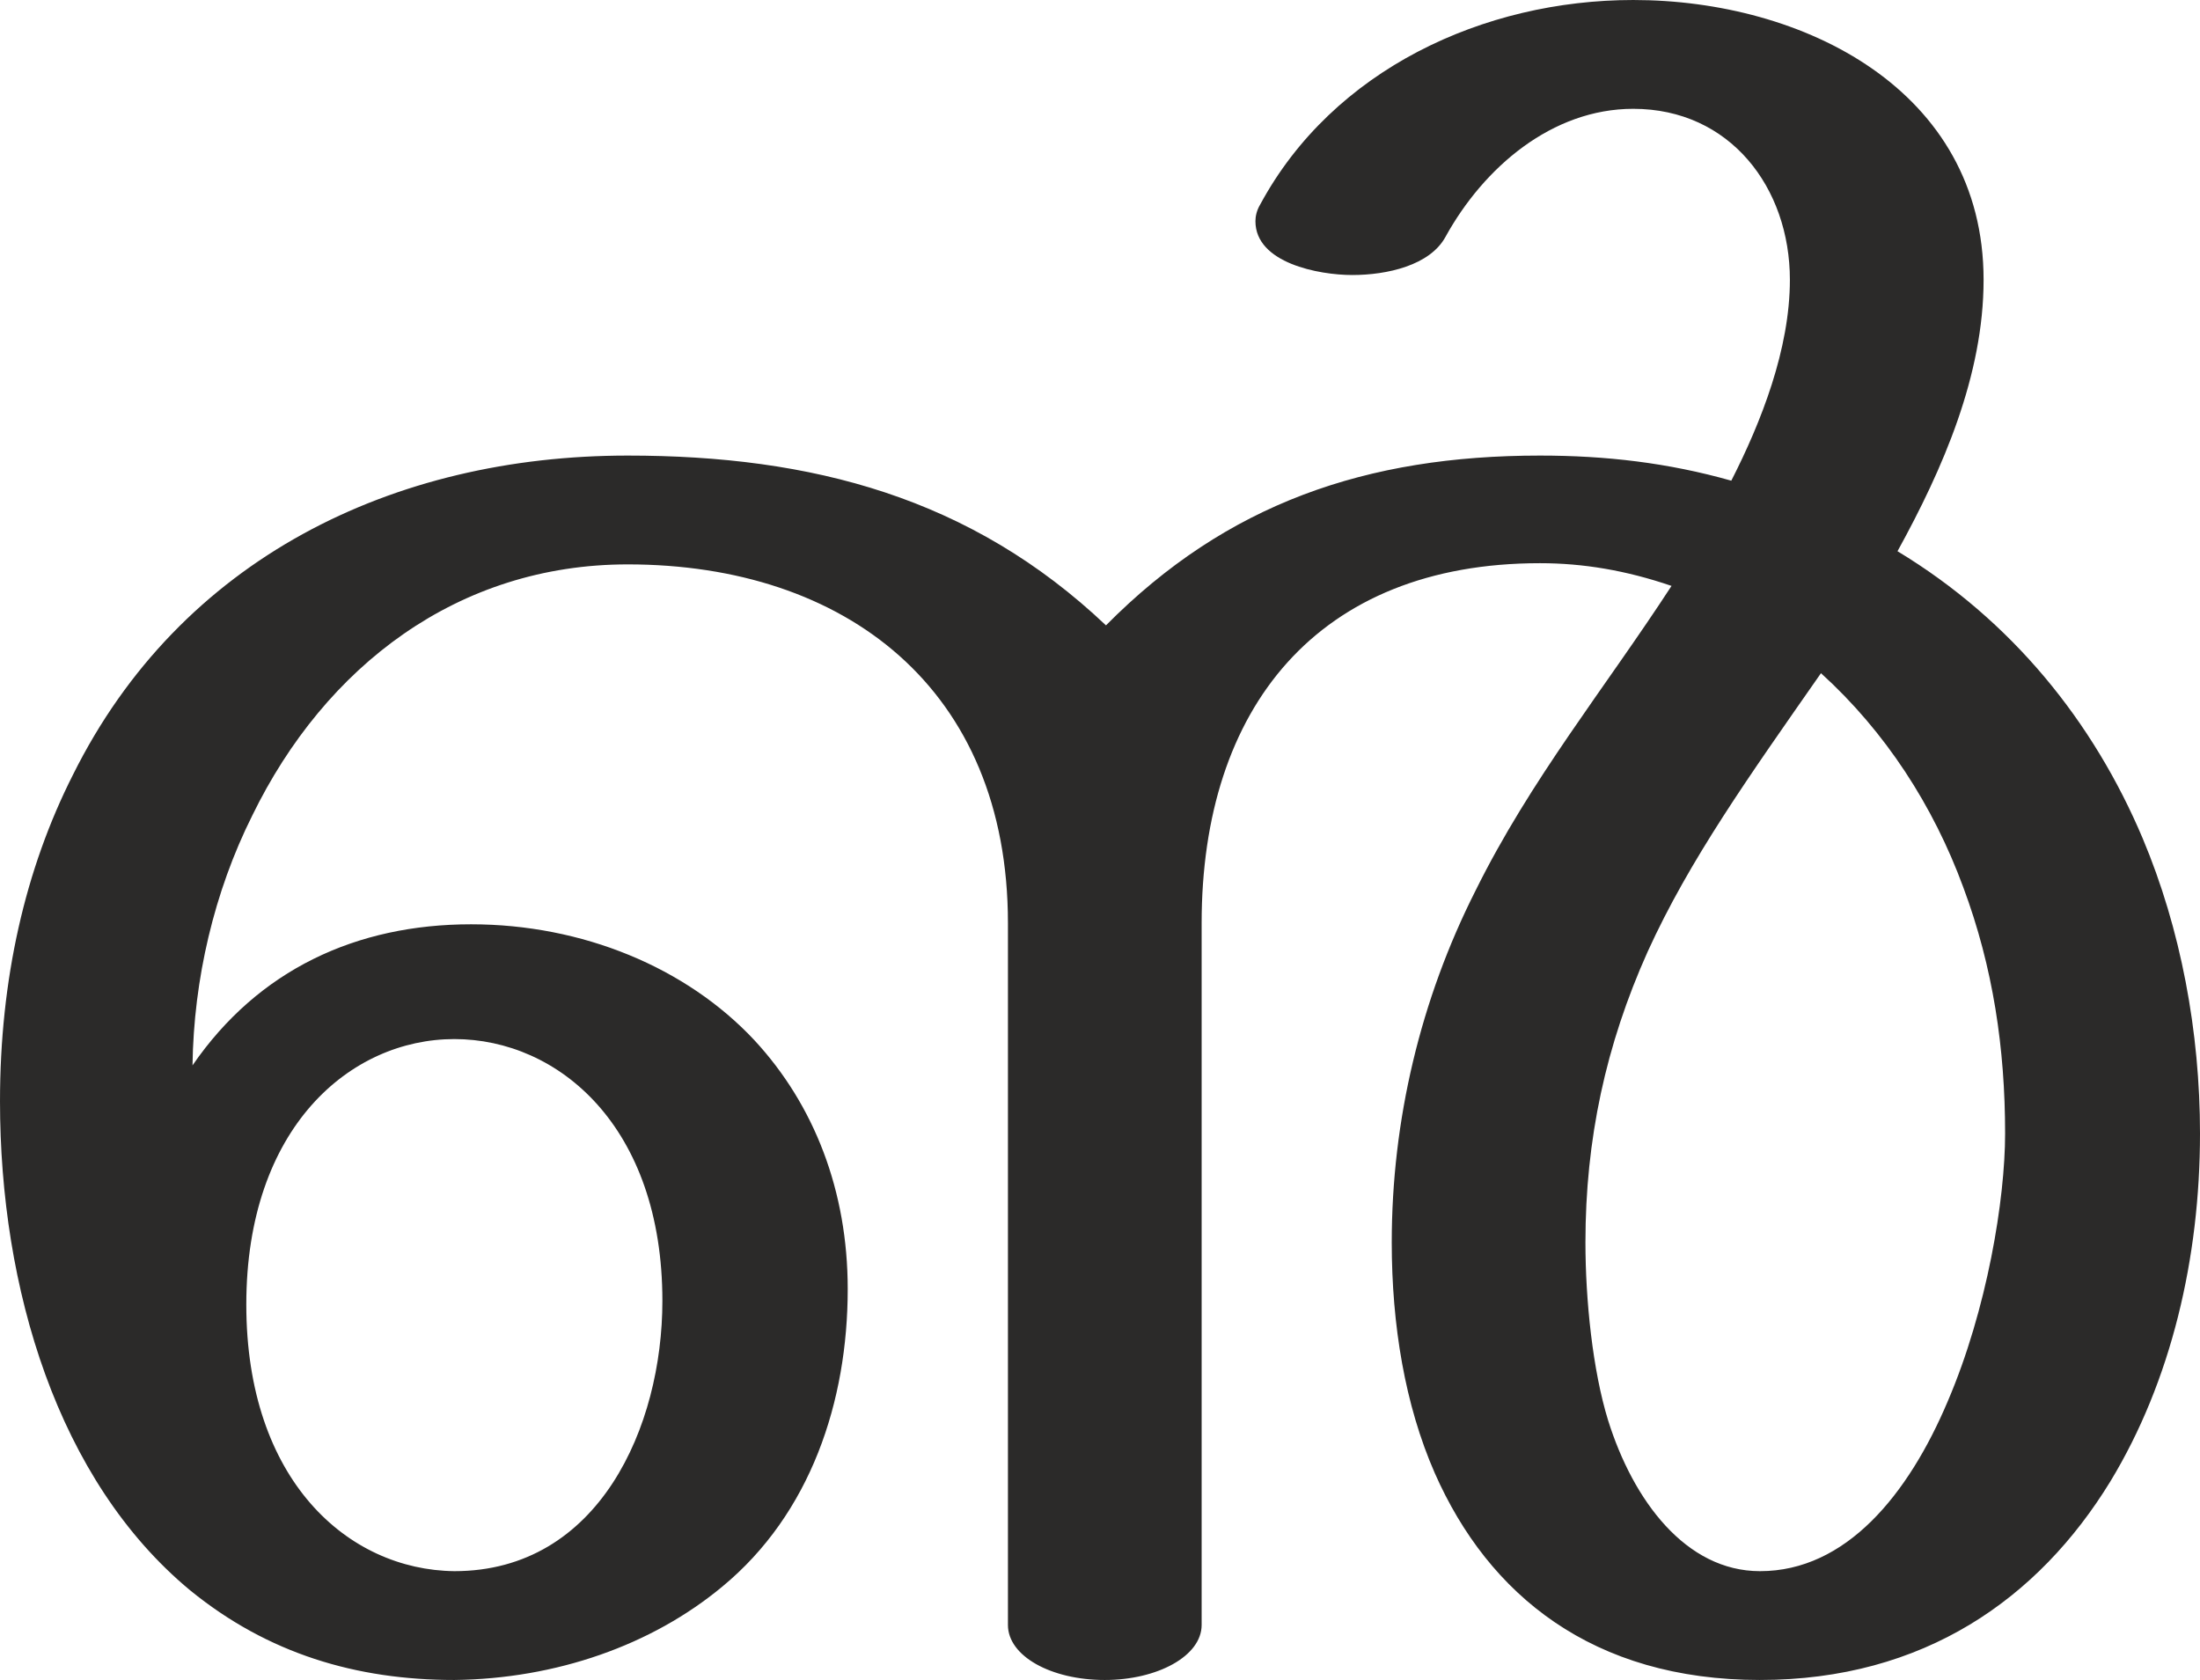 <?xml version="1.0" encoding="UTF-8"?>
<!DOCTYPE svg PUBLIC "-//W3C//DTD SVG 1.1//EN" "http://www.w3.org/Graphics/SVG/1.1/DTD/svg11.dtd">
<!-- Creator: CorelDRAW X8 -->
<svg xmlns="http://www.w3.org/2000/svg" xml:space="preserve" width="1840px" height="1405px" version="1.1" style="shape-rendering:geometricPrecision; text-rendering:geometricPrecision; image-rendering:optimizeQuality; fill-rule:evenodd; clip-rule:evenodd"
viewBox="0 0 1840 1405"
 xmlns:xlink="http://www.w3.org/1999/xlink">
 <defs>
  <style type="text/css">
   <![CDATA[
    .fil0 {fill:#2B2A29;fill-rule:nonzero}
   ]]>
  </style>
 </defs>
 <g id="Layer_x0020_1">
  <path class="fil0" d="M1472 1405c137,0 233,-68 293,-166 51,-84 75,-187 75,-291 0,-85 -16,-171 -48,-247 -41,-97 -109,-182 -205,-240 38,-69 72,-147 72,-227 0,-159 -151,-234 -293,-234 -125,0 -251,58 -312,171 -3,5 -4,10 -4,14 0,35 53,45 81,45 29,0 65,-8 78,-32 32,-58 89,-107 157,-107 81,0 131,66 131,143 0,58 -24,119 -49,168 -53,-15 -105,-21 -160,-21 -145,0 -262,40 -363,142 -113,-107 -246,-142 -400,-142 -196,0 -374,86 -464,267 -40,79 -61,171 -61,273 0,156 48,317 159,409 65,53 139,75 221,75 85,-1 165,-29 224,-78 74,-61 105,-155 105,-249 0,-82 -28,-154 -78,-208 -57,-61 -144,-97 -237,-97 -96,0 -178,38 -233,118 1,-72 18,-145 50,-209 61,-125 172,-210 314,-210 182,0 318,104 318,300l0 587c0,26 36,46 81,46 44,0 81,-20 81,-46l0 -587c0,-180 97,-301 283,-301 36,0 72,6 110,19 -56,86 -118,162 -164,255 -46,91 -70,192 -70,294 0,69 11,136 36,193 45,102 132,173 272,173zm0 -91c-62,0 -106,-59 -127,-126 -13,-42 -19,-101 -19,-149 0,-86 17,-165 52,-243 35,-77 85,-147 145,-233 54,49 94,111 119,179 25,67 35,135 35,206 0,55 -15,147 -48,224 -33,78 -85,142 -157,142zm-1092 0c-89,-1 -174,-76 -174,-223 0,-148 87,-222 174,-222 87,0 174,73 174,219 0,105 -53,226 -174,226z"/>
 </g>
</svg>
